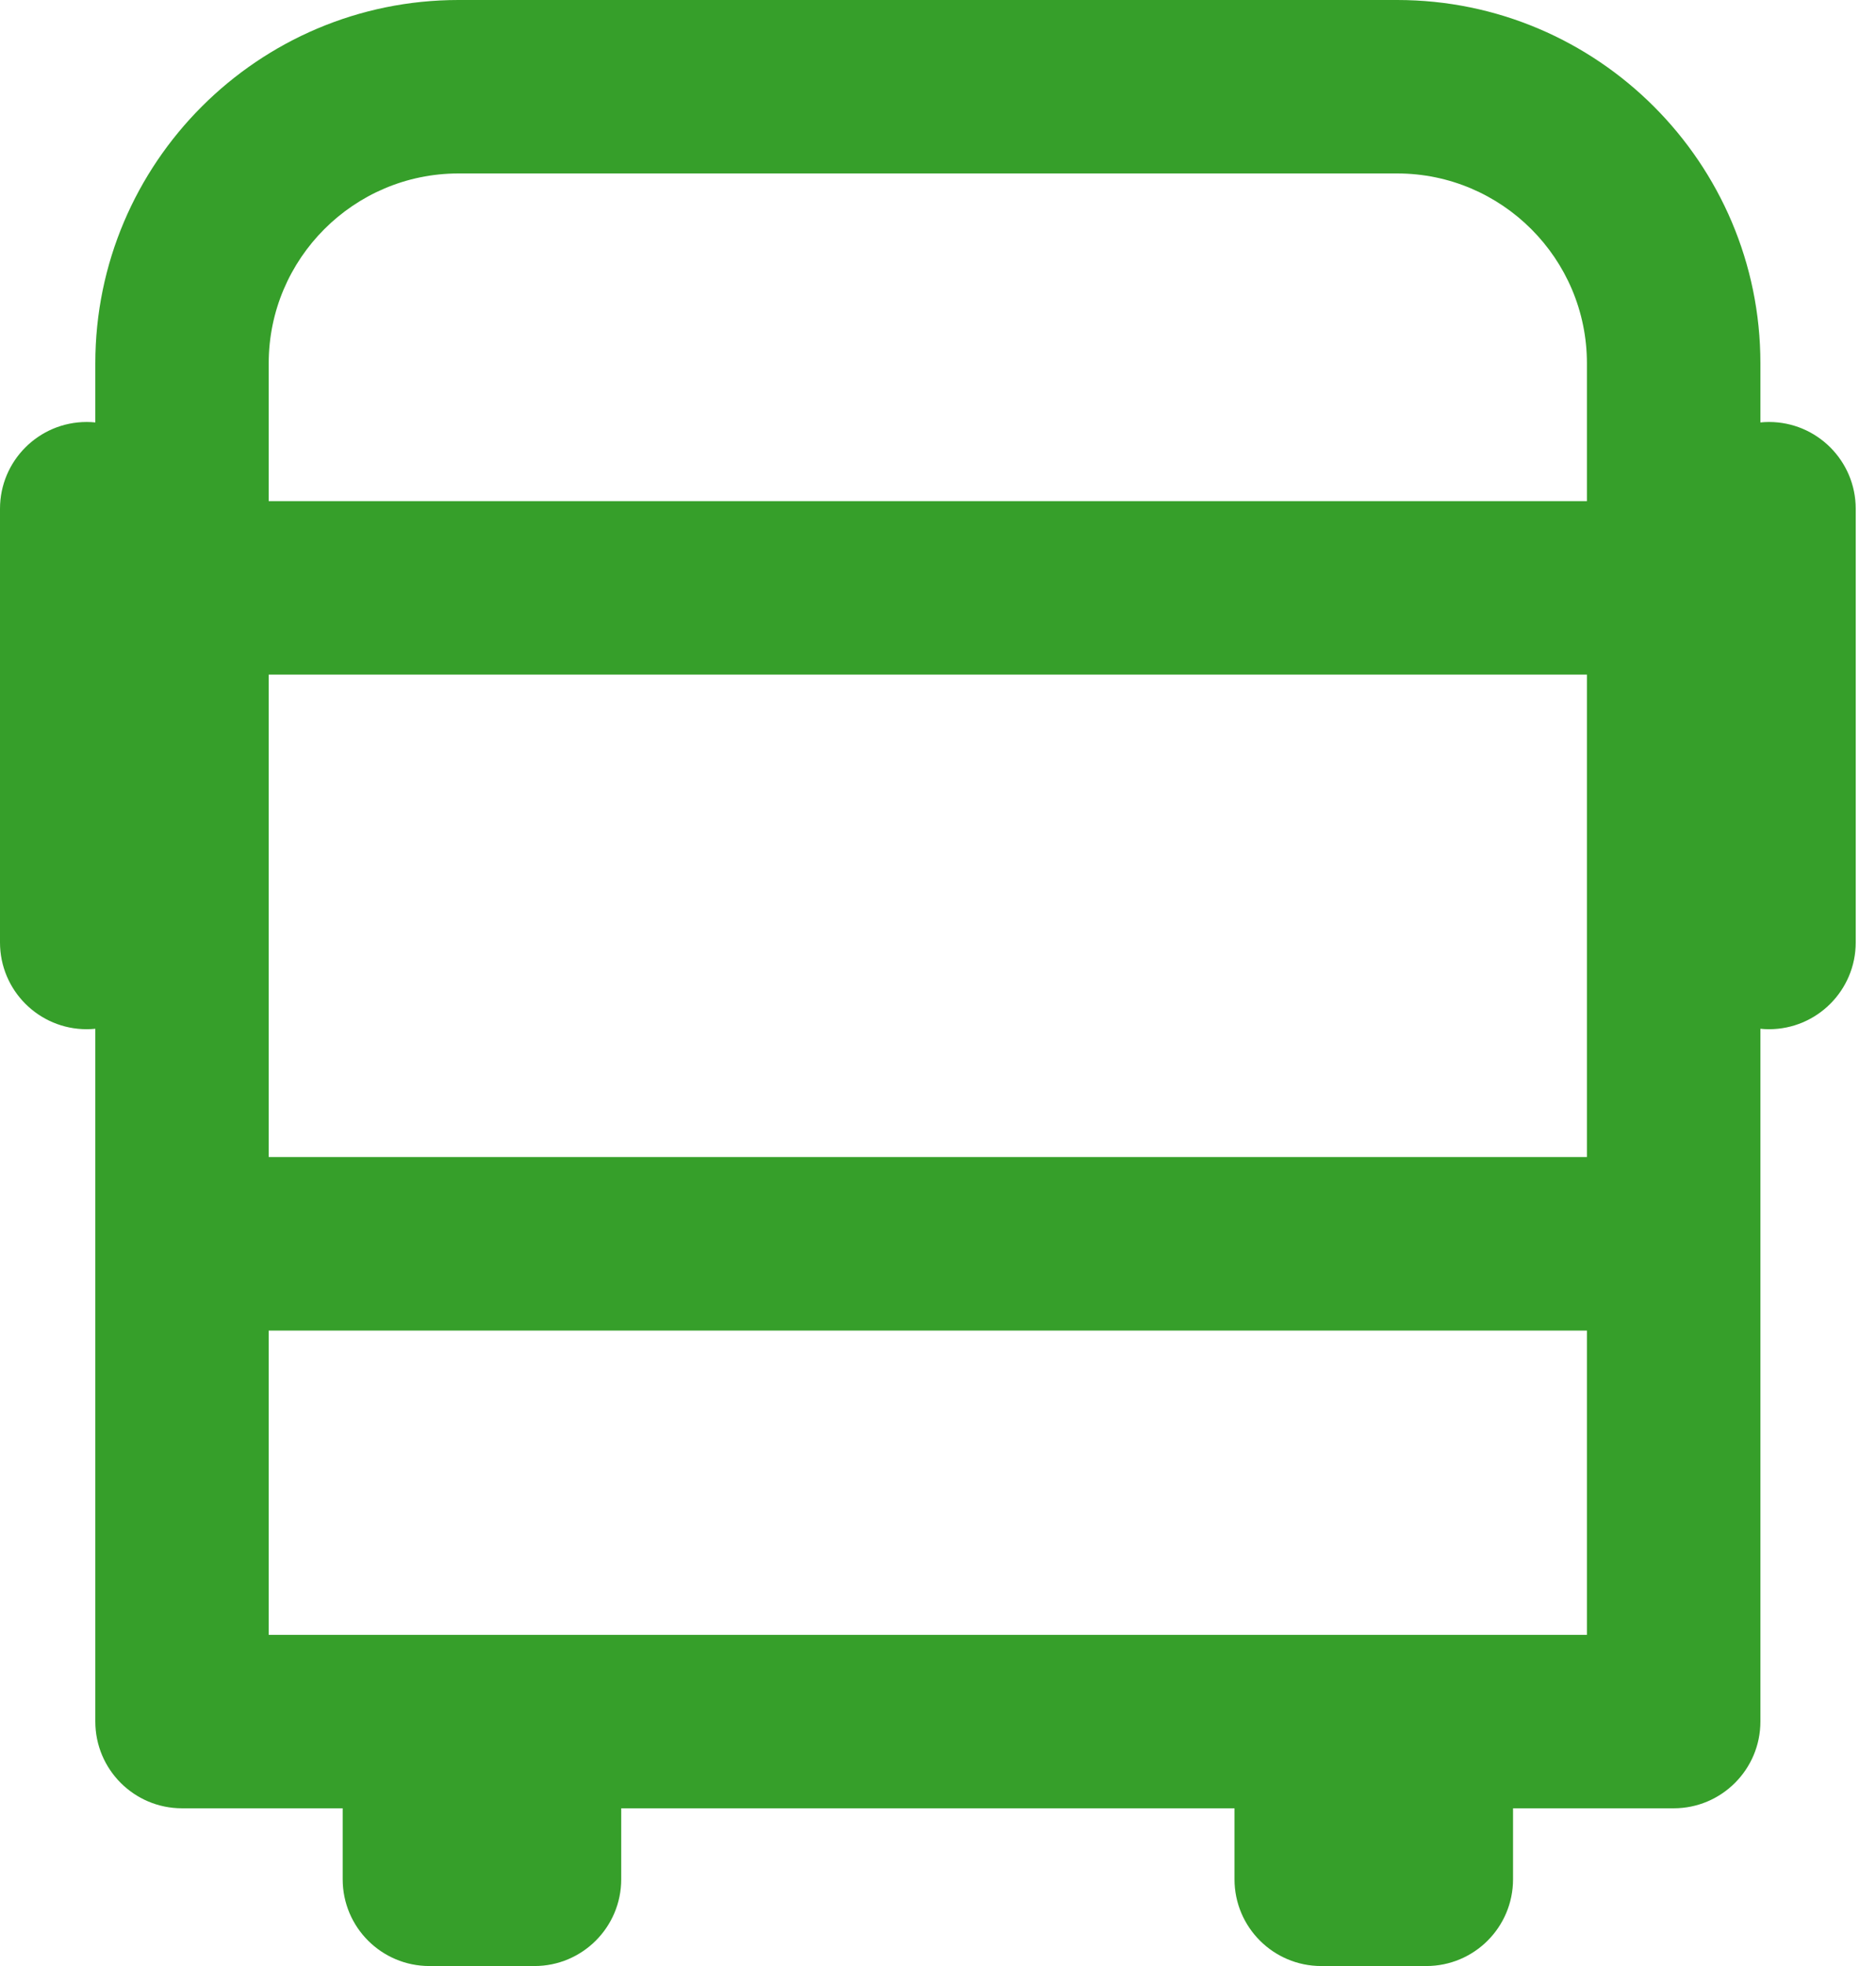 <svg width="21" height="22" viewBox="0 0 21 22" fill="none" xmlns="http://www.w3.org/2000/svg">
<path d="M19.802 4.722C19.769 4.722 19.737 4.724 19.706 4.727V4.065C19.706 1.824 17.882 0 15.64 0H5.132C2.891 0 1.067 1.824 1.067 4.065V4.727C1.035 4.724 1.003 4.722 0.971 4.722C0.434 4.722 0 5.157 0 5.693V10.546C0 11.082 0.434 11.517 0.971 11.517C1.003 11.517 1.035 11.515 1.067 11.512V19.264C1.067 19.8 1.501 20.235 2.038 20.235H3.836V21.029C3.836 21.565 4.27 22 4.807 22H5.983C6.519 22 6.954 21.565 6.954 21.029V20.235H13.819V21.029C13.819 21.565 14.254 22 14.79 22H15.966C16.503 22 16.937 21.565 16.937 21.029V20.235H18.735C19.271 20.235 19.706 19.8 19.706 19.264V11.512C19.737 11.515 19.77 11.517 19.802 11.517C20.338 11.517 20.773 11.082 20.773 10.546V5.693C20.773 5.157 20.338 4.722 19.802 4.722ZM3.008 7.549H17.764V12.947H3.008V7.549ZM5.132 1.941H15.64C16.811 1.941 17.764 2.894 17.764 4.065V5.608H3.008V4.065C3.008 2.894 3.961 1.941 5.132 1.941ZM3.008 18.294V14.889H17.764V18.294H3.008Z" fill="#369F2A"/>
</svg>

